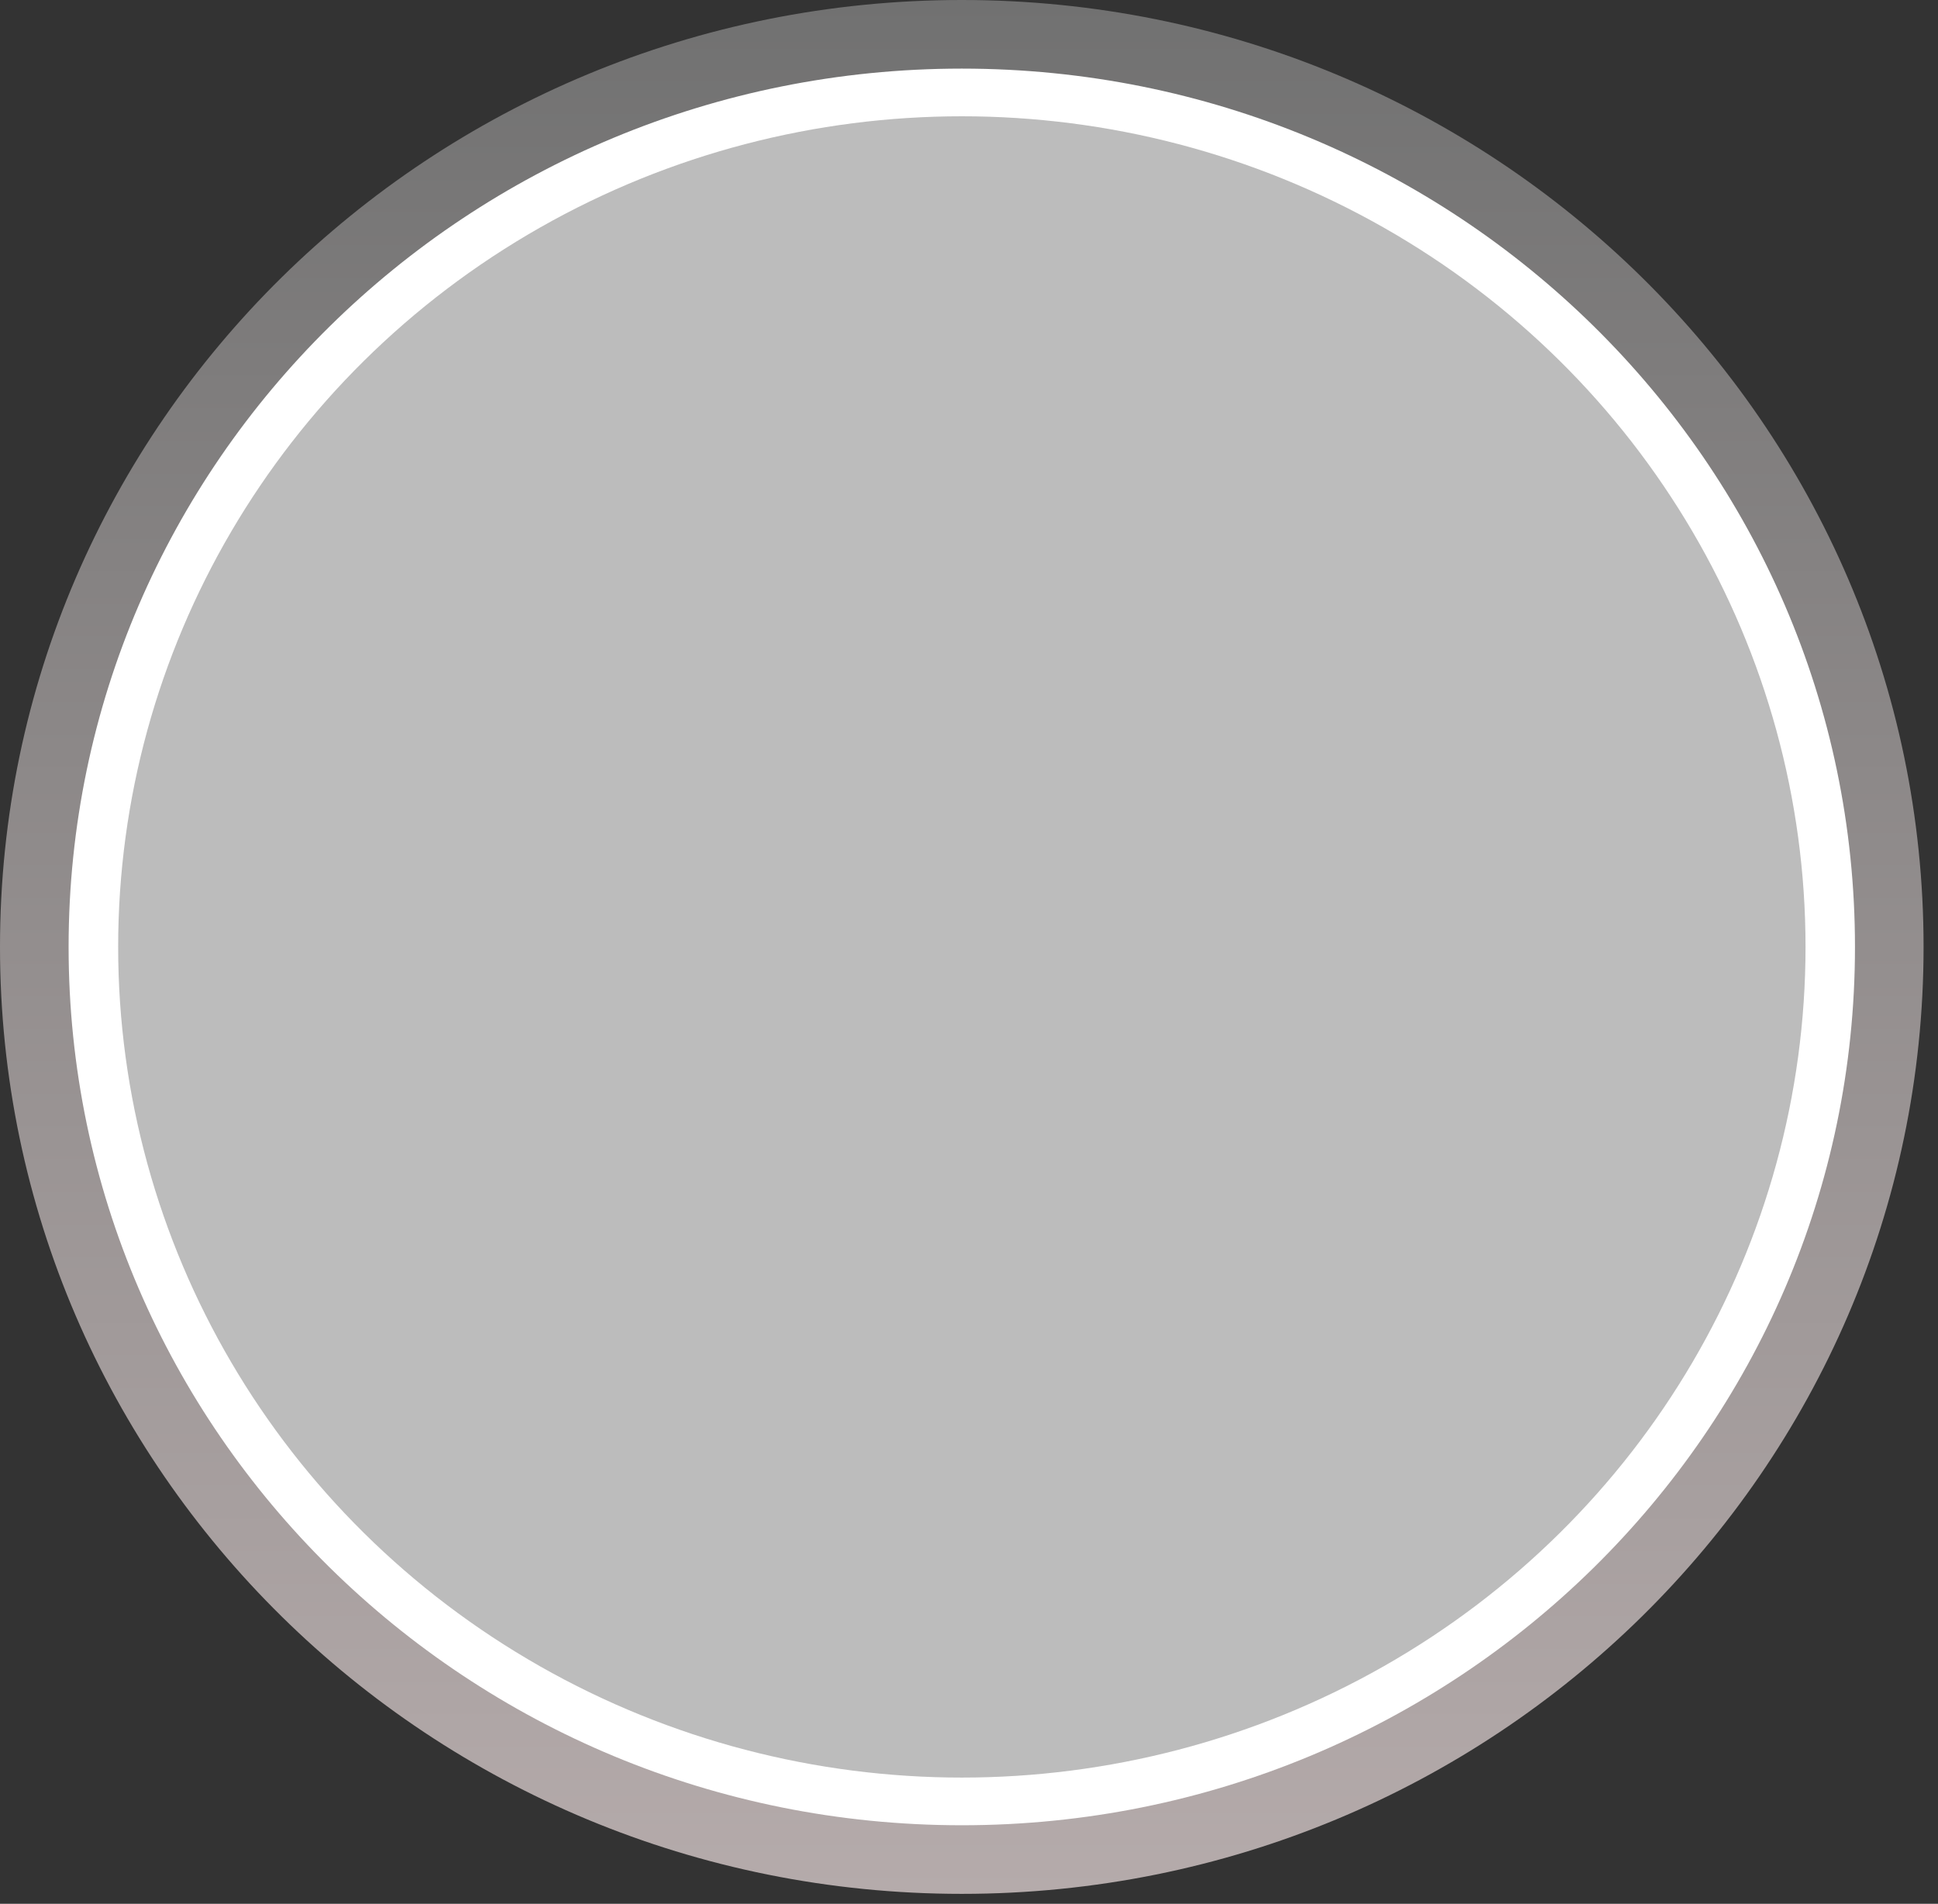 <svg width="113" height="111" viewBox="0 0 113 111" fill="none" xmlns="http://www.w3.org/2000/svg">
<rect x="0" y="0" width="113" height="111" fill="#333333" stroke="none"/>
<path d="M110.159 55.21C110.159 84.568 85.977 108.42 56.08 108.42C26.183 108.42 2 84.568 2 55.21C2 25.852 26.183 2 56.08 2C85.977 2 110.159 25.852 110.159 55.21Z" fill="white" stroke="url(#paint0_linear_2042_6111)" stroke-width="4"/>
<ellipse cx="56.083" cy="55.21" rx="49.193" ry="48.43" fill="#BCBCBC"/>
<defs>
<linearGradient id="paint0_linear_2042_6111" x1="56.08" y1="0" x2="56.08" y2="110.42" gradientUnits="userSpaceOnUse">
<stop stop-color="#717171"/>
<stop offset="1" stop-color="#B5ABAB"/>
</linearGradient>
</defs>
</svg>
